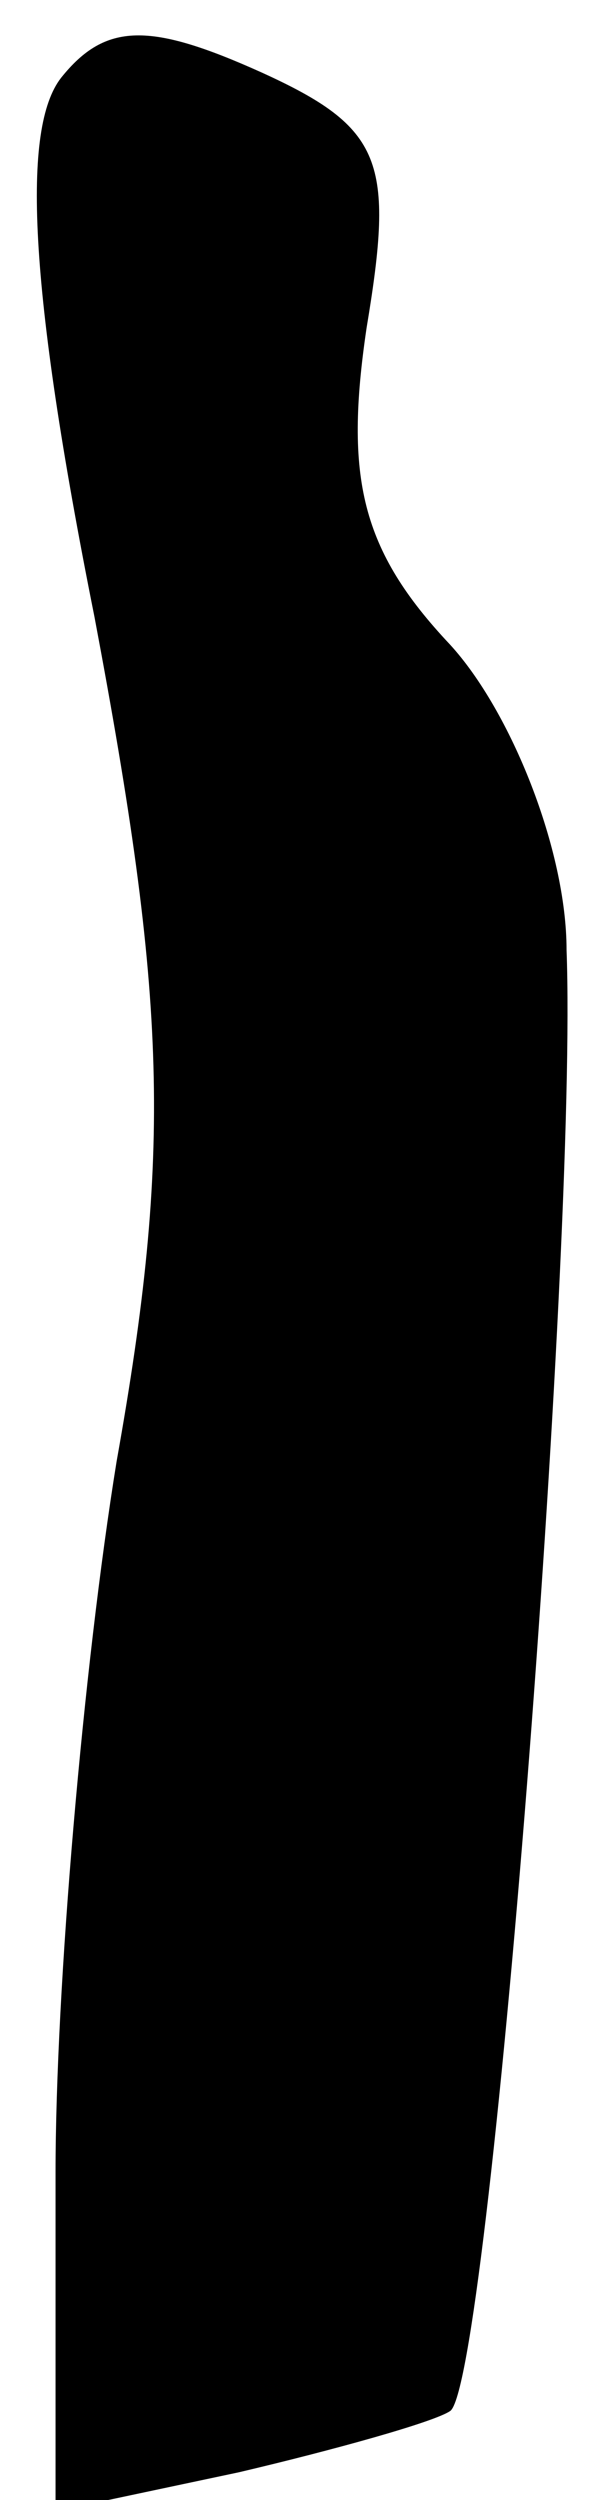 <?xml version="1.0" standalone="no"?>
<!DOCTYPE svg PUBLIC "-//W3C//DTD SVG 20010904//EN"
 "http://www.w3.org/TR/2001/REC-SVG-20010904/DTD/svg10.dtd">
<svg version="1.0" xmlns="http://www.w3.org/2000/svg"
 width="11pt" height="45pt" viewBox="0 0 11 45"
 preserveAspectRatio="xMidYMid meet">
<g transform="translate(0,45) scale(0.1,-0.1)"
fill="#000000" stroke="none">
<path fill="#000000" stroke="none" d="M11 436 c-7 -9 -6 -37 6 -97 13 -69 14
-96 4 -152 -6 -37 -11 -95 -11 -128 l0 -61 33 7 c17 4 35 9 38 11 7 4 23 209
21 263 0 18 -10 43 -21 55 -16 17 -19 30 -15 57 5 30 3 36 -19 46 -20 9 -28 9
-36 -1z"/>
</g>
</svg>
